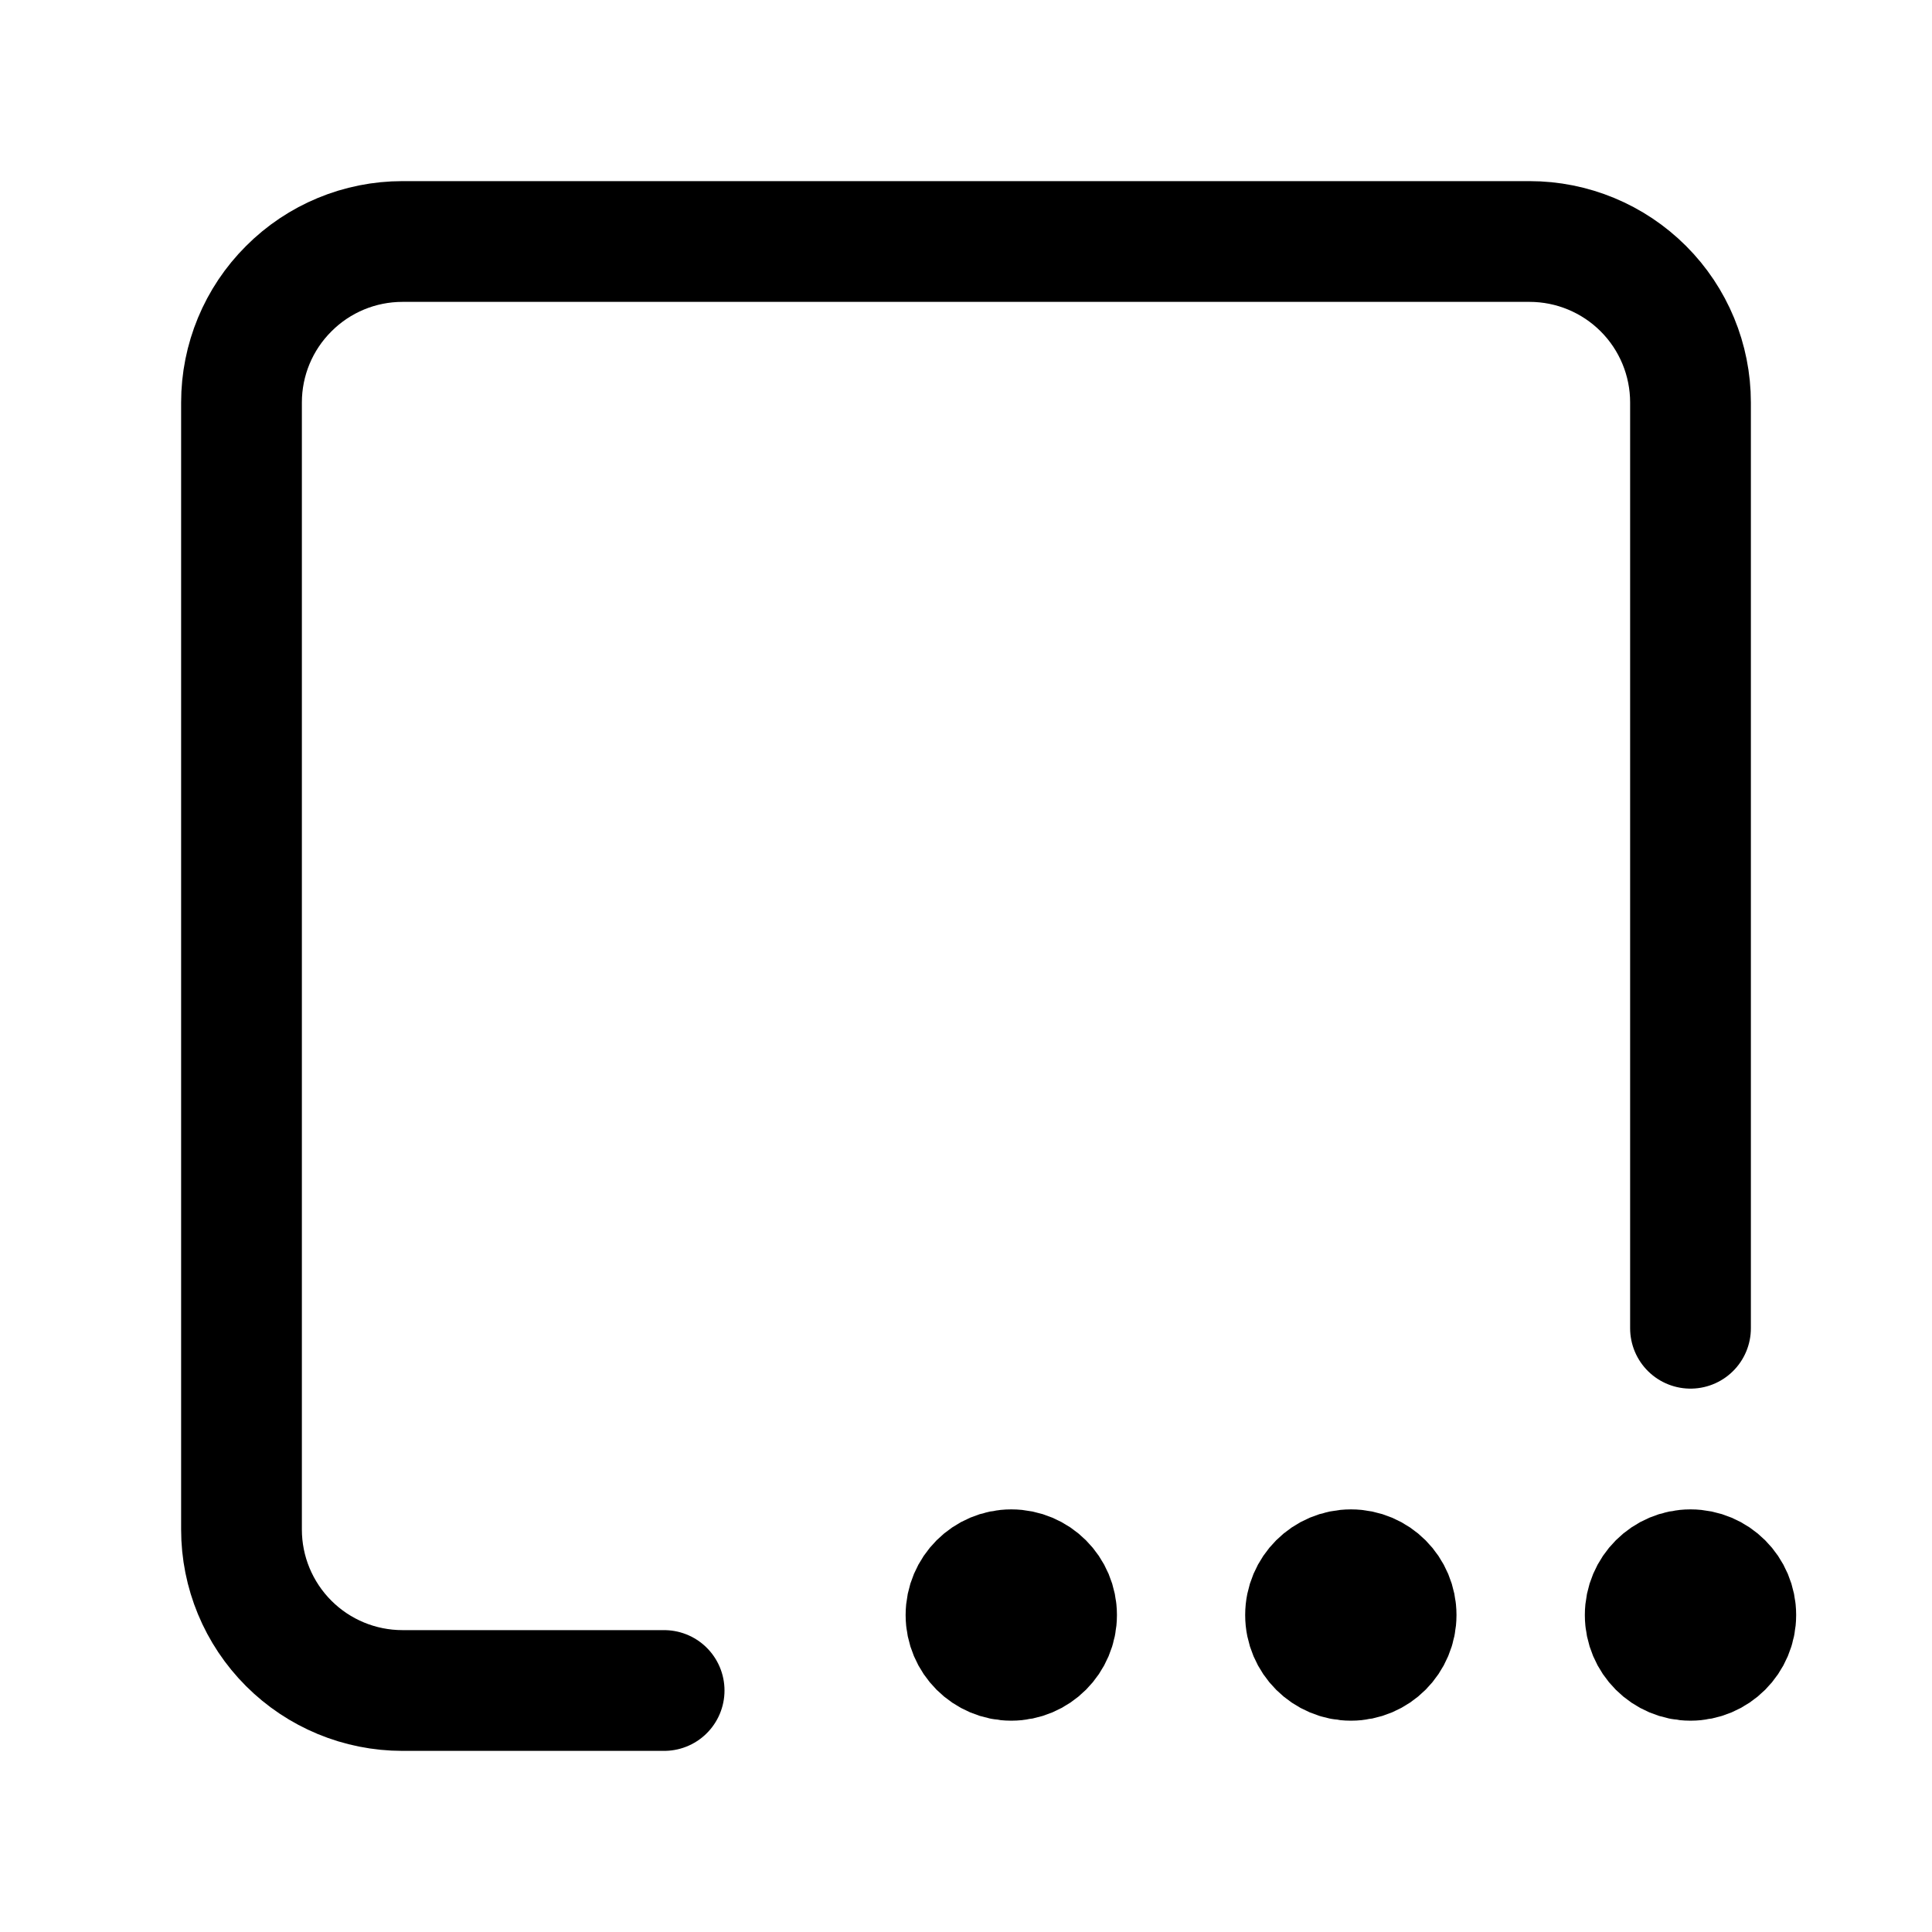 <svg xmlns="http://www.w3.org/2000/svg" width="16" height="16" fill="none" viewBox="0 0 16 16"><path stroke="currentColor" stroke-linecap="round" stroke-linejoin="round" d="M14 11V3.333C14 2.98 13.86 2.641 13.61 2.391C13.359 2.14 13.02 2 12.667 2H3.333C2.98 2 2.641 2.14 2.391 2.391C2.14 2.641 2 2.98 2 3.333V12.667C2 13.02 2.14 13.359 2.391 13.61C2.641 13.86 2.98 14 3.333 14H5.5"/><path fill="currentColor" stroke="currentColor" stroke-linecap="round" stroke-linejoin="round" d="M8 13.375C8 13.582 8.168 13.75 8.375 13.75C8.582 13.75 8.75 13.582 8.75 13.375C8.75 13.168 8.582 13 8.375 13C8.168 13 8 13.168 8 13.375Z"/><path fill="currentColor" stroke="currentColor" stroke-linecap="round" stroke-linejoin="round" d="M10.812 13.375C10.812 13.582 10.98 13.75 11.188 13.75C11.395 13.75 11.562 13.582 11.562 13.375C11.562 13.168 11.395 13 11.188 13C10.98 13 10.812 13.168 10.812 13.375Z"/><path fill="currentColor" stroke="currentColor" stroke-linecap="round" stroke-linejoin="round" d="M13.625 13.375C13.625 13.582 13.793 13.75 14 13.75C14.207 13.75 14.375 13.582 14.375 13.375C14.375 13.168 14.207 13 14 13C13.793 13 13.625 13.168 13.625 13.375Z"/></svg>